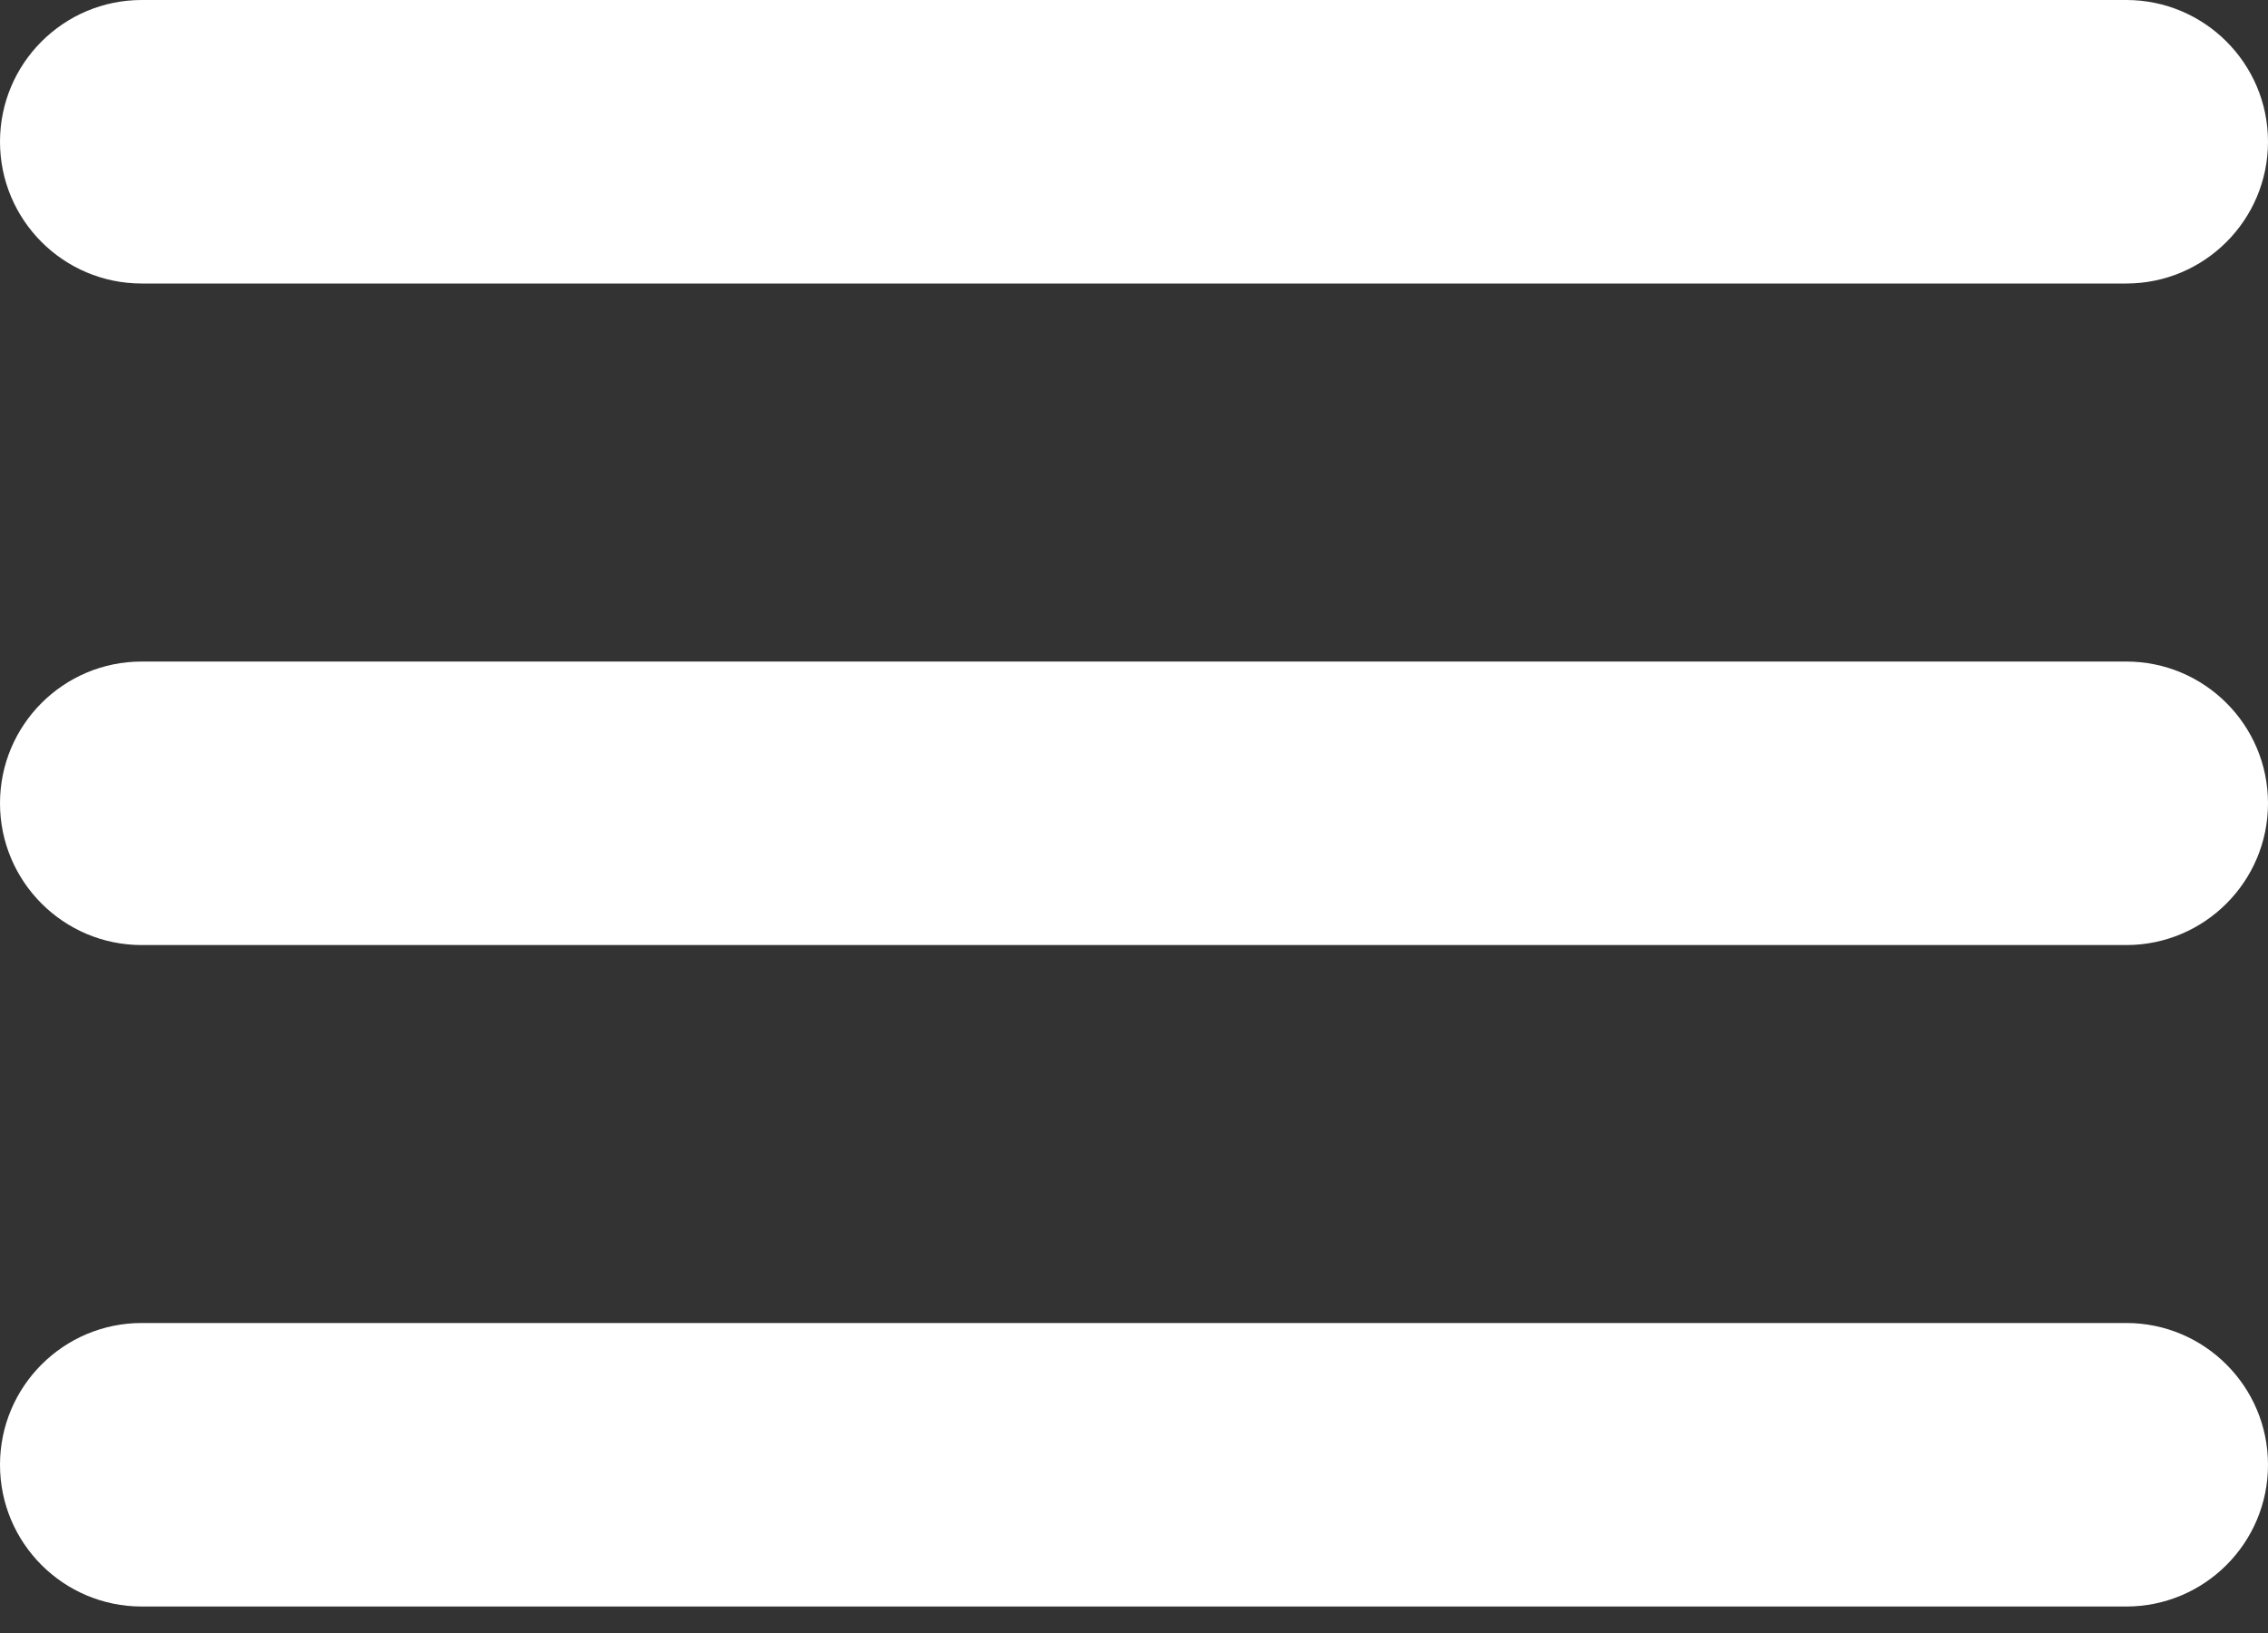 <svg width="25" height="18" viewBox="0 0 25 18" fill="none" xmlns="http://www.w3.org/2000/svg">
<rect x="0" y="0" width="25" height="18" fill="#333333" stroke="none"/>
<path d="M23.438 7.292H1.562C0.7 7.292 0 7.991 0 8.854C0 9.717 0.7 10.417 1.562 10.417H23.438C24.3 10.417 25 9.717 25 8.854C25 7.991 24.3 7.292 23.438 7.292Z" fill="white"/>
<path d="M1.562 3.125H23.438C24.3 3.125 25 2.425 25 1.562C25 0.7 24.3 0 23.438 0H1.562C0.7 0 0 0.7 0 1.562C0 2.425 0.7 3.125 1.562 3.125Z" fill="white"/>
<path d="M23.438 14.583H1.562C0.7 14.583 0 15.283 0 16.146C0 17.009 0.7 17.708 1.562 17.708H23.438C24.3 17.708 25 17.009 25 16.146C25 15.283 24.3 14.583 23.438 14.583Z" fill="white"/>
</svg>
